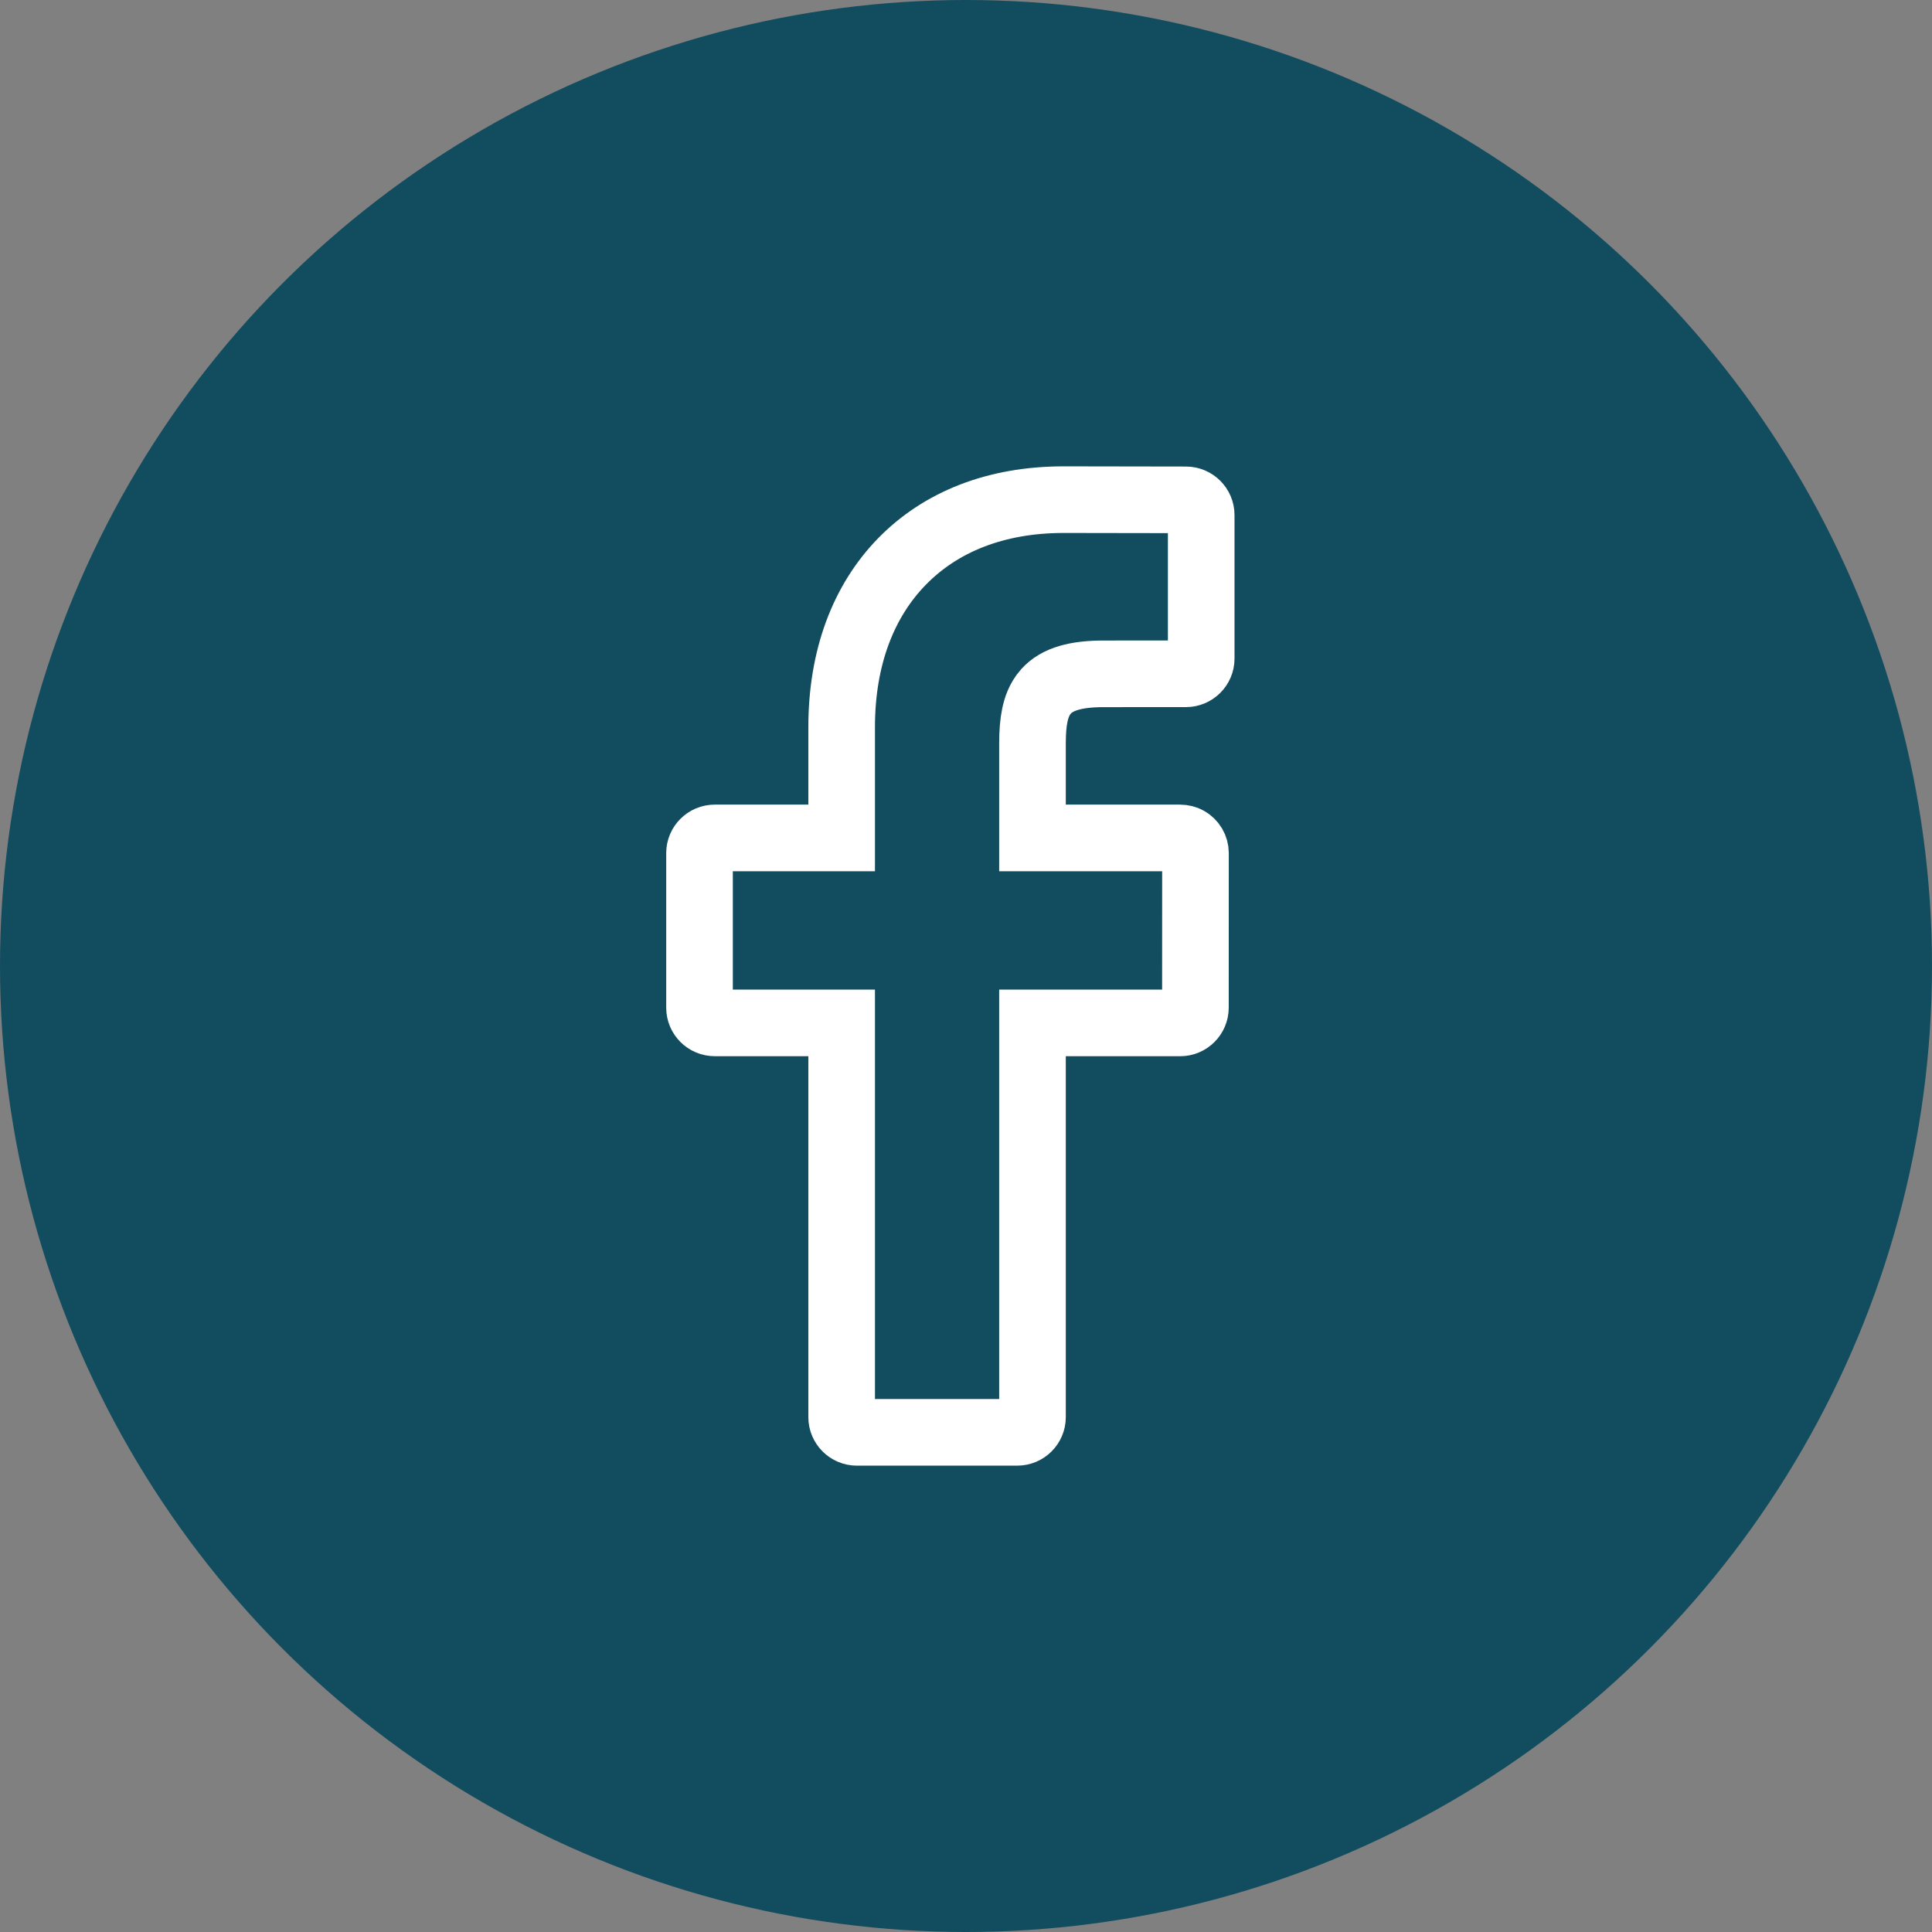 <svg width="58" height="58" viewBox="0 0 58 58" fill="none" xmlns="http://www.w3.org/2000/svg">
<rect x="0" y="0" width="58" height="58" fill="#808080" stroke="none"/>
<circle cx="29" cy="29" r="29" fill="#124C5F"/>
<path d="M31.397 20.762L31.396 20.763C31.195 20.991 31.11 21.261 31.066 21.474C31.018 21.703 30.996 21.981 30.996 22.318V24.155V25.155H31.996H35.417C35.513 25.155 35.594 25.178 35.652 25.211C35.8 25.293 35.889 25.448 35.889 25.61C35.889 25.61 35.889 25.61 35.889 25.61C35.889 25.61 35.889 25.61 35.889 25.61L35.887 30.253V30.254C35.887 30.502 35.682 30.709 35.429 30.709H31.996H30.996V31.709V42.545C30.996 42.793 30.792 43 30.538 43H25.724C25.471 43 25.267 42.793 25.267 42.545V31.708V30.708H24.267H21.458C21.204 30.708 21 30.502 21 30.253V25.61C21 25.362 21.204 25.155 21.458 25.155H24.267H25.267V24.155V21.83C25.267 19.736 25.921 18.042 27.079 16.856L27.079 16.856C28.241 15.666 29.894 15 31.933 15C31.934 15 31.934 15 31.934 15L35.603 15.006C35.603 15.006 35.604 15.006 35.604 15.006C35.856 15.006 36.061 15.214 36.061 15.461V19.772C36.061 20.021 35.856 20.228 35.603 20.228H35.602L33.131 20.229C33.131 20.229 33.131 20.229 33.131 20.229C32.318 20.229 31.739 20.377 31.397 20.762Z" stroke="white" stroke-width="2"/>
</svg>
